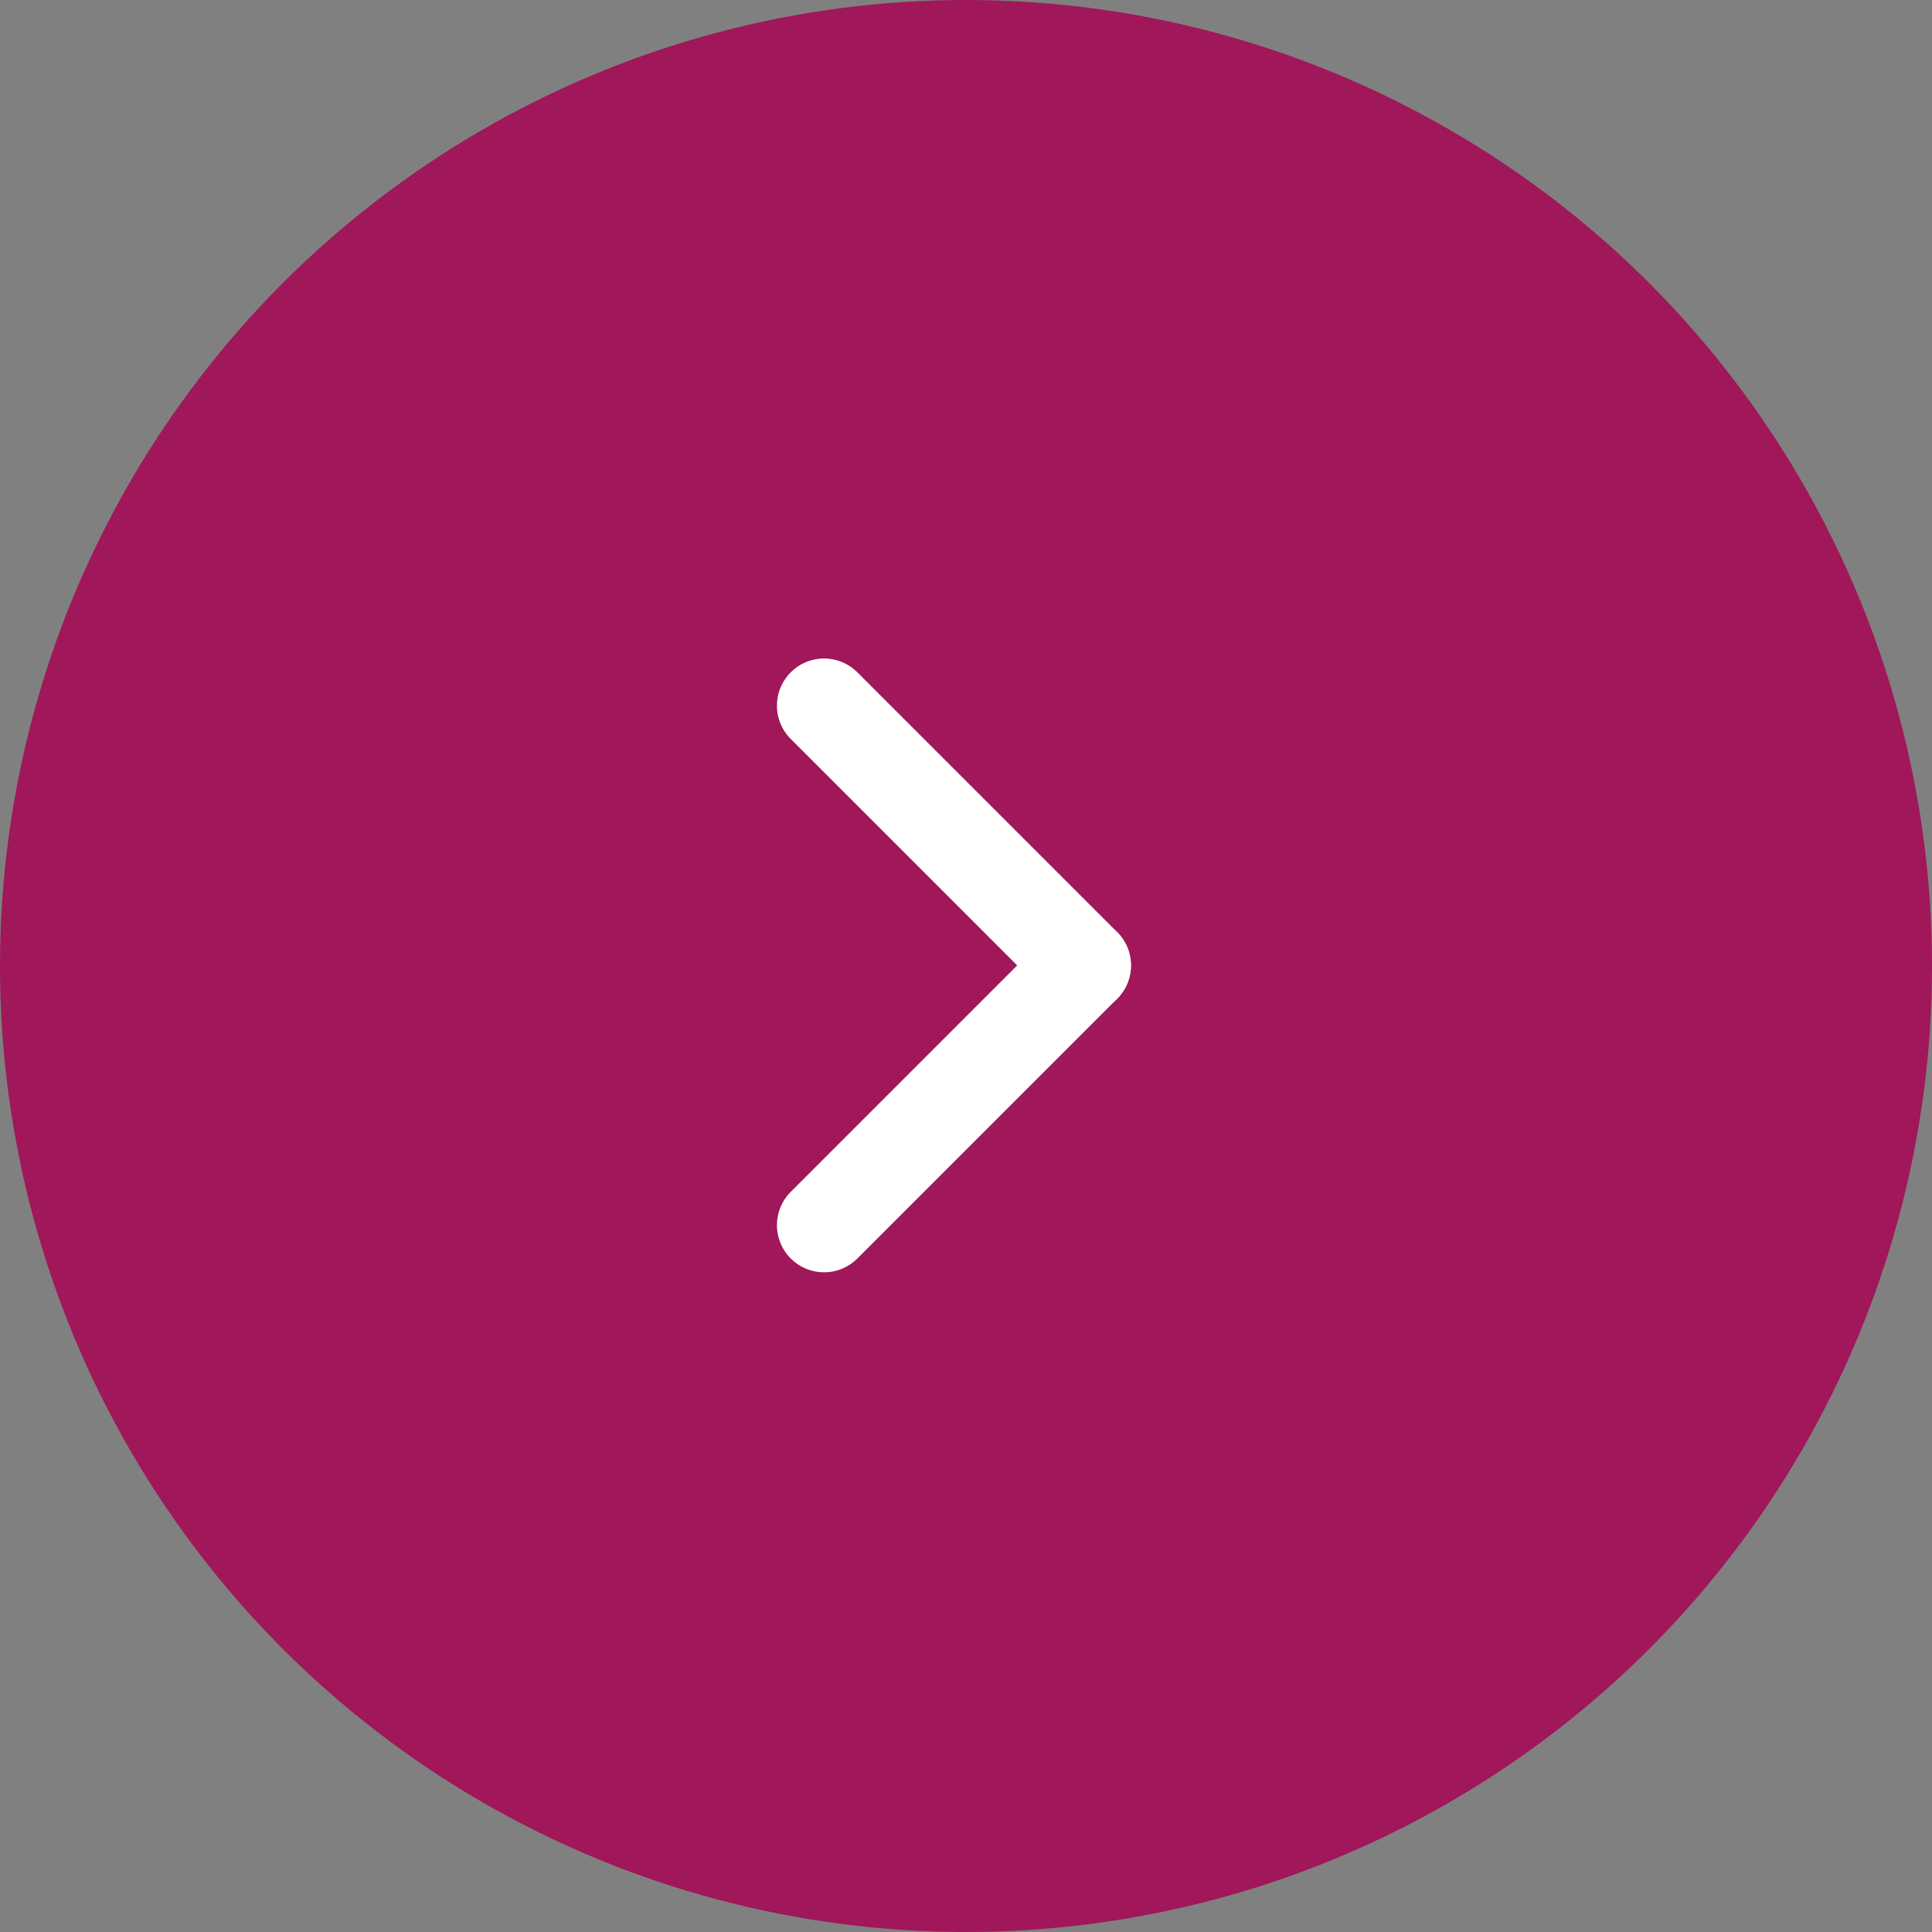 <svg xmlns="http://www.w3.org/2000/svg" xmlns:xlink="http://www.w3.org/1999/xlink" width="41" height="41" viewBox="0 0 41 41"><rect x="0" y="0" width="41" height="41" fill="#808080" stroke="none"/><defs><style>.a{fill:none;}.b{clip-path:url(#a);}.c{fill:#a0175a;}.d{clip-path:url(#b);}.e{fill:#fff;}</style><clipPath id="a"><rect class="a" width="41" height="41"/></clipPath><clipPath id="b"><rect class="a" width="7.512" height="13.025"/></clipPath></defs><g class="b"><circle class="c" cx="20.5" cy="20.5" r="20.5" transform="translate(41 41) rotate(180)"/><g class="d" transform="translate(24 27) rotate(180)"><g transform="translate(182.953 615.643) rotate(180)"><path class="e" d="M176.441,615.643a1,1,0,0,1-.707-1.707l5.5-5.5a1,1,0,0,1,1.439,1.389l-.025.025-5.5,5.5A1,1,0,0,1,176.441,615.643Z"/><path class="e" d="M176.441,602.618a1,1,0,0,0-.707,1.707l5.5,5.5a1,1,0,0,0,1.439-1.389l-.025-.025-5.5-5.5A1.006,1.006,0,0,0,176.441,602.618Z"/></g></g></g></svg>